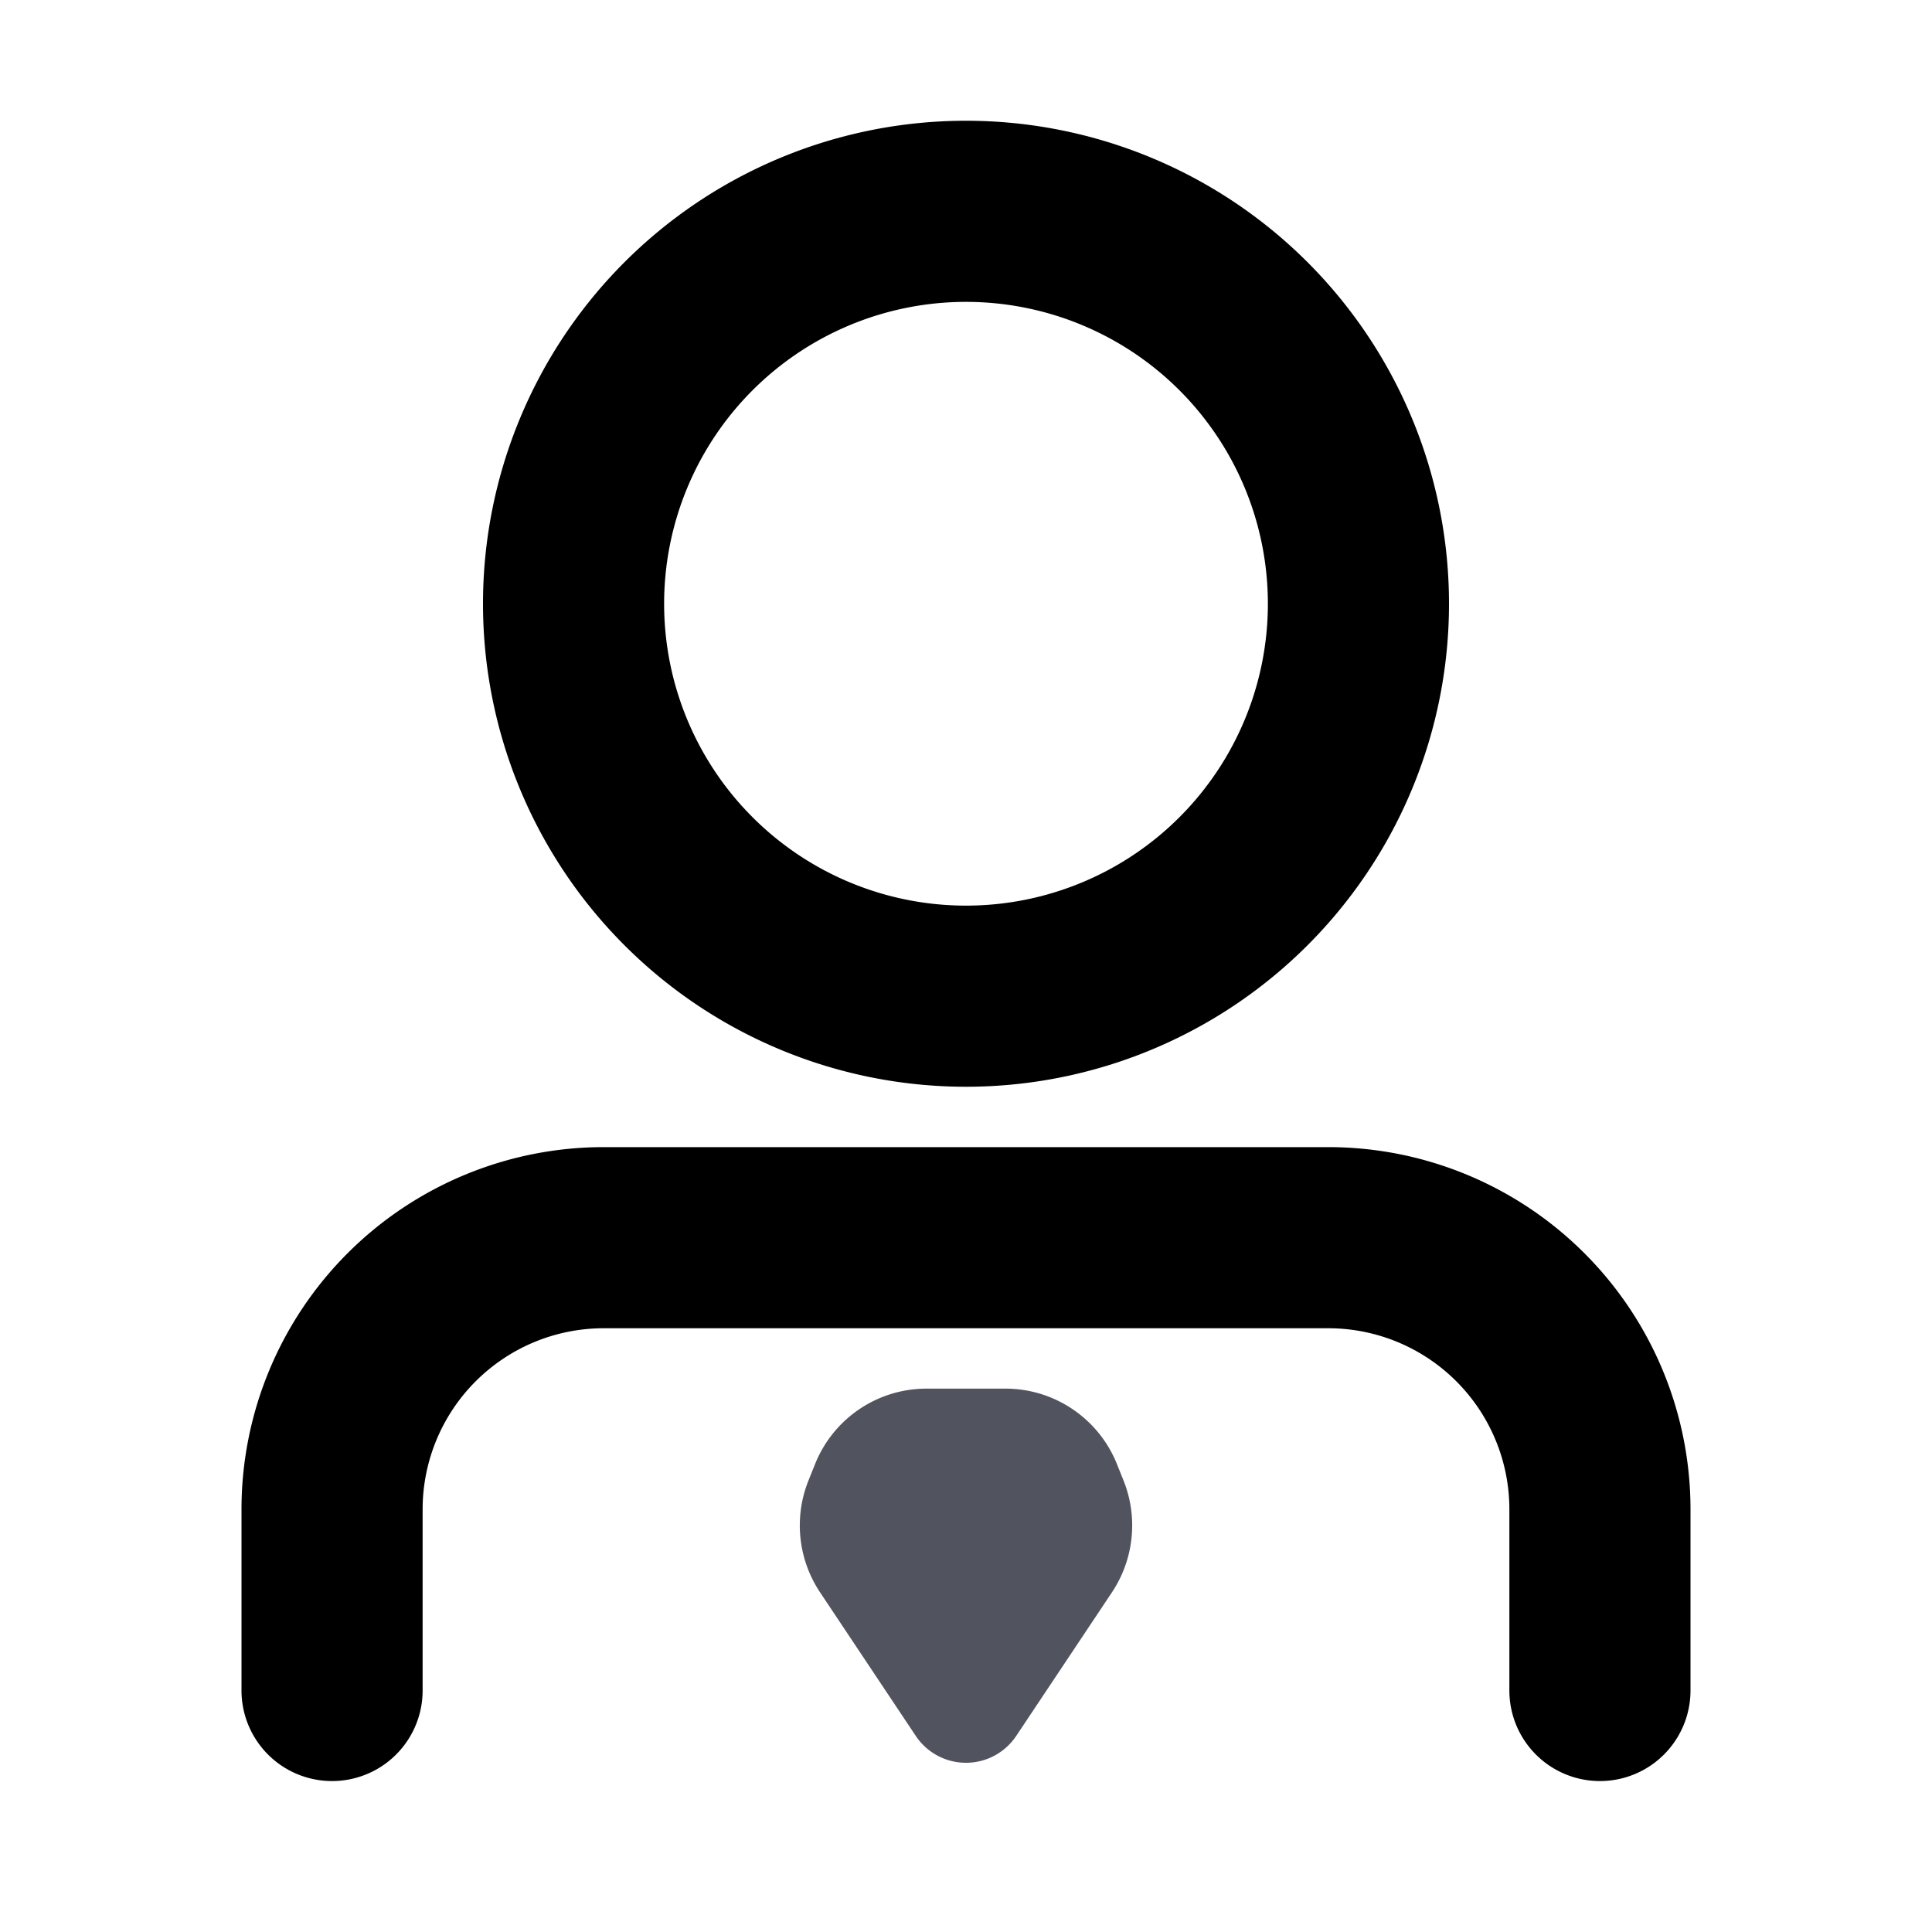 <?xml version="1.0" standalone="no"?><!DOCTYPE svg PUBLIC "-//W3C//DTD SVG 1.1//EN" "http://www.w3.org/Graphics/SVG/1.1/DTD/svg11.dtd"><svg t="1688661450482" class="icon" viewBox="0 0 1024 1024" version="1.1" xmlns="http://www.w3.org/2000/svg" p-id="1843" xmlns:xlink="http://www.w3.org/1999/xlink" width="200" height="200"><path d="M512 64a256 256 0 1 0 0 512 256 256 0 0 0 0-512z m0 96a160 160 0 1 1 0 320 160 160 0 0 1 0-320zM704 608a192 192 0 0 1 192 192V896a48 48 0 1 1-96 0v-96A96 96 0 0 0 704 704H320a96 96 0 0 0-96 96V896A48 48 0 1 1 128 896v-96a192 192 0 0 1 192-192h384z" fill="#000000" p-id="1844"></path><path d="M491.072 736h41.856c25.984 0 49.408 15.872 59.072 40l3.52 8.768a64 64 0 0 1-6.208 59.264l-50.688 76.032a32 32 0 0 1-53.248 0l-50.688-76.032a64 64 0 0 1-6.208-59.264l3.52-8.768a63.616 63.616 0 0 1 59.072-40z" fill="#51535F" p-id="1845"></path></svg>